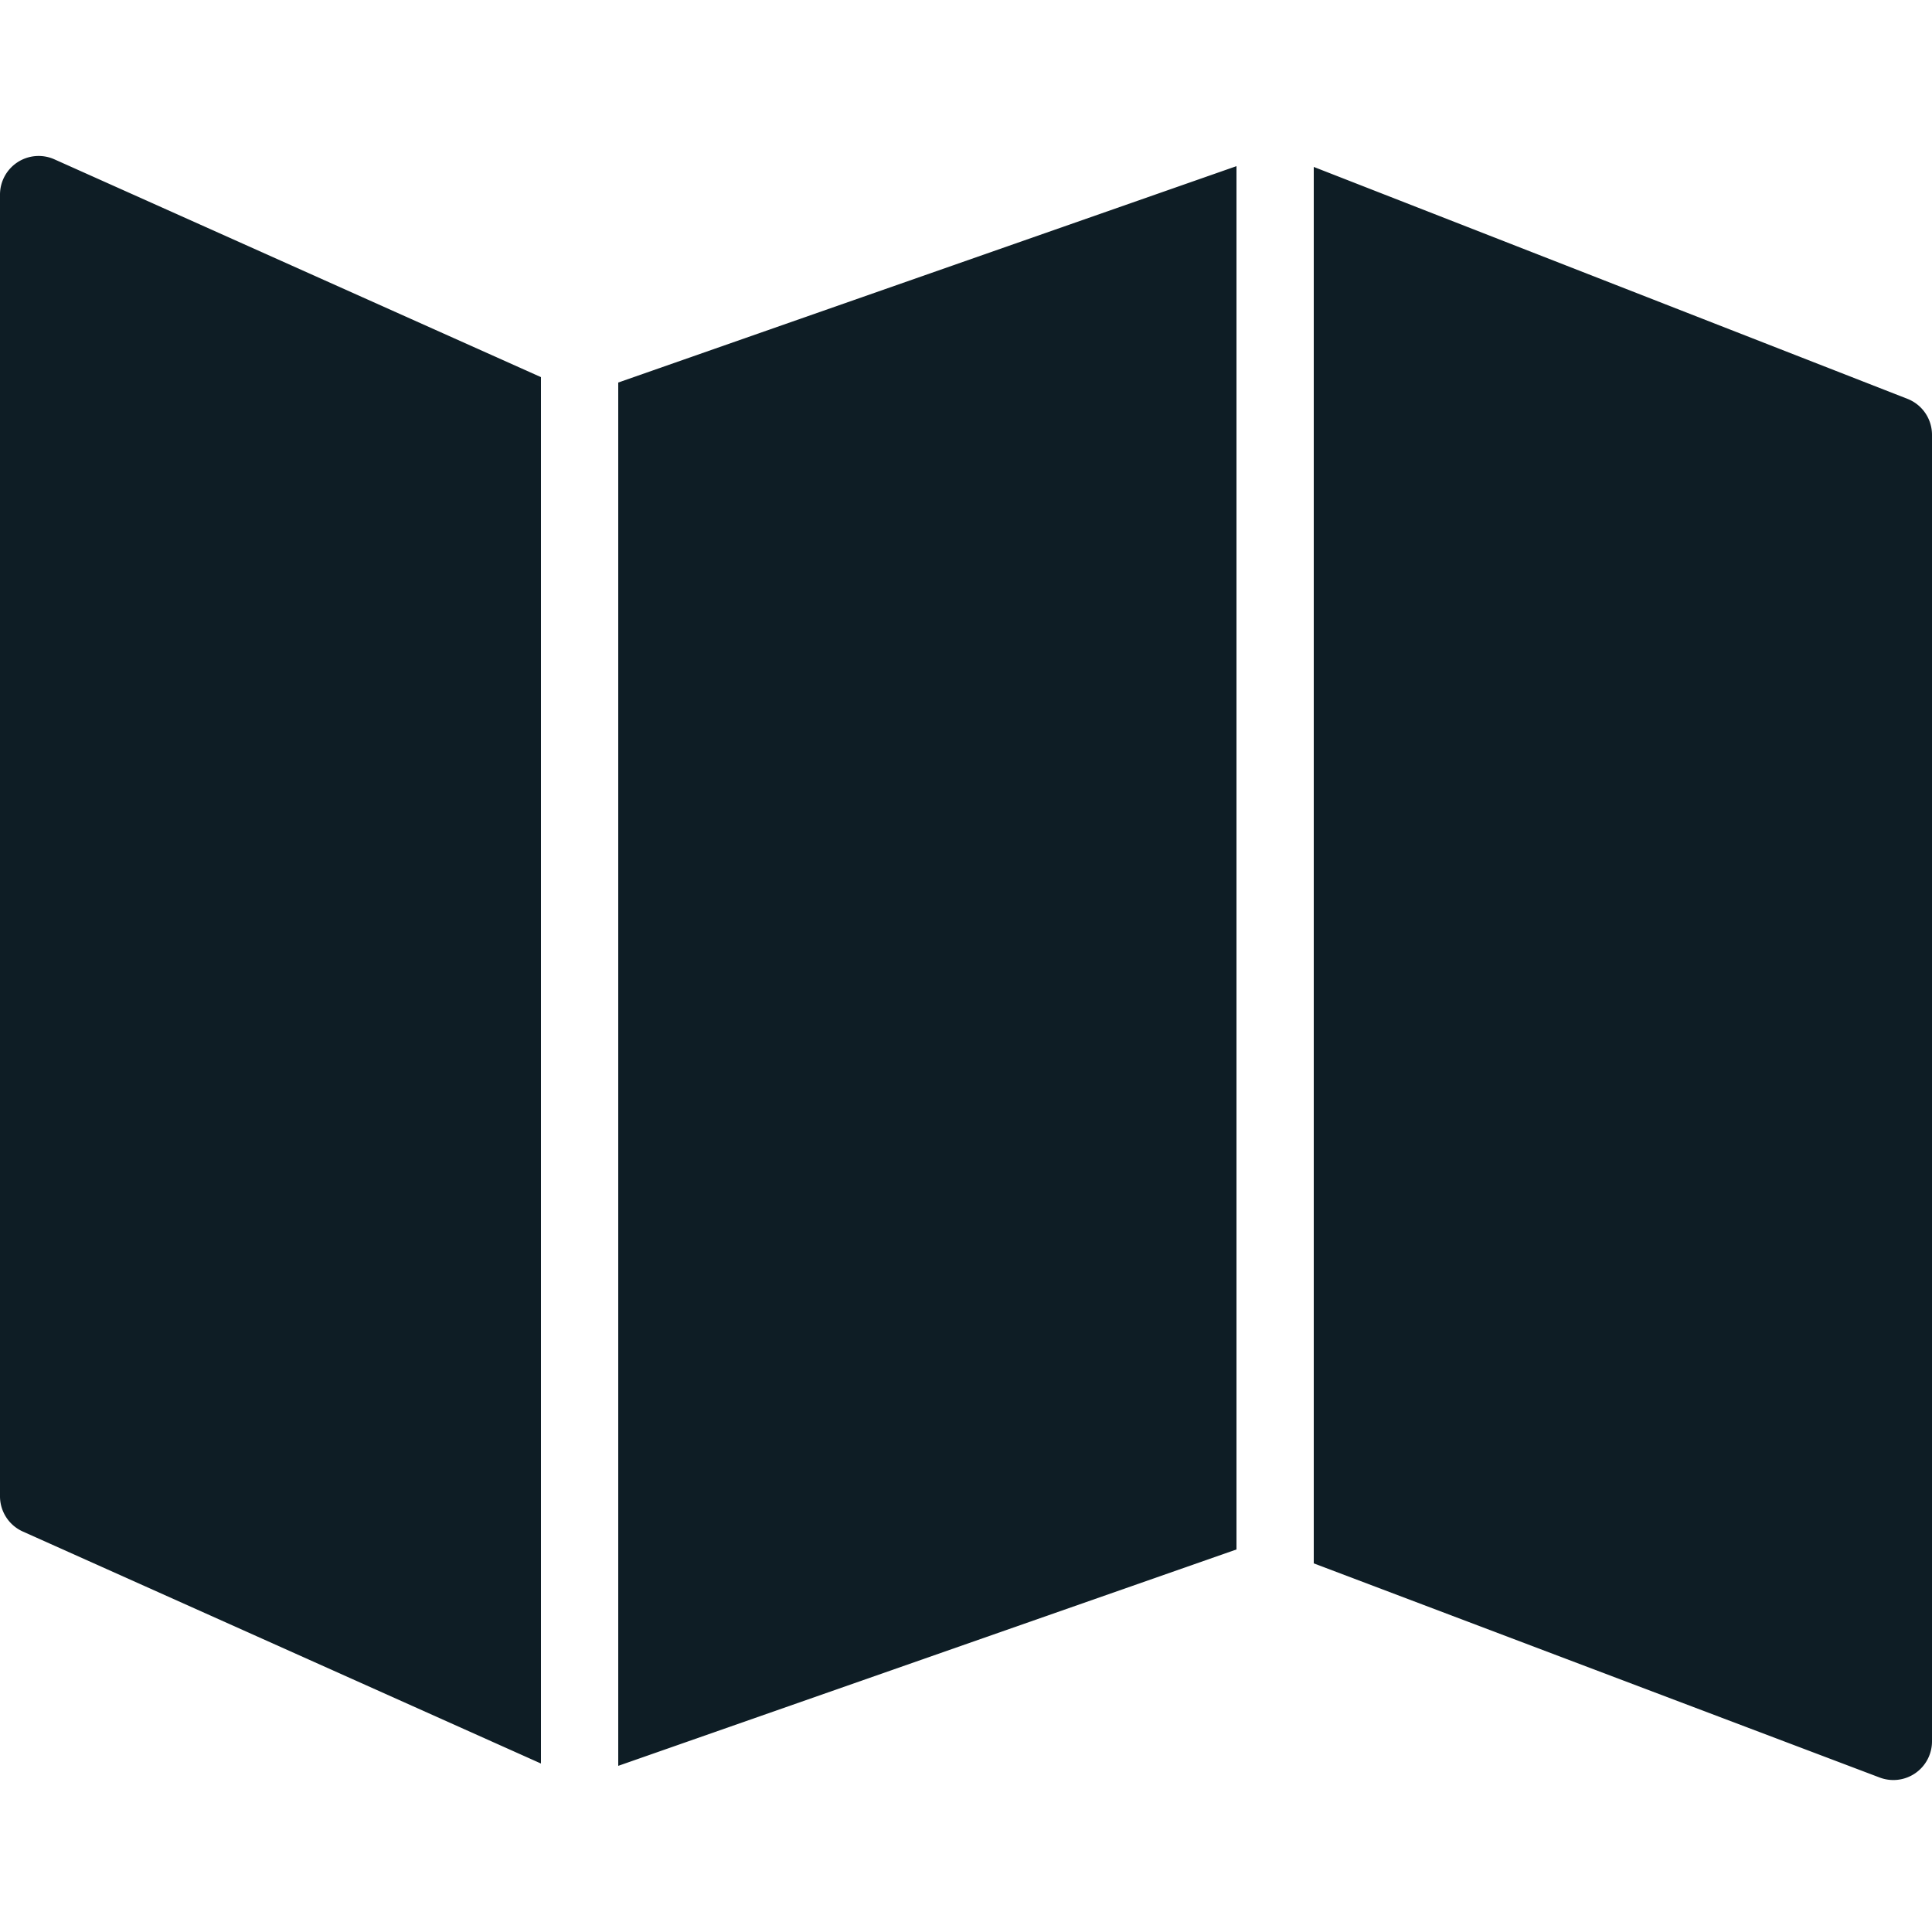 <svg id="Layer_1" data-name="Layer 1" xmlns="http://www.w3.org/2000/svg" viewBox="0 0 25 25"><title>Map</title><path id="Map" d="M7,22.82l-6.7-3a.5.5,0,0,1-.3-.46V2.52a.5.5,0,0,1,.7-.46L7,4.88ZM16,2.15,8,4.95V22.85l8-2.8Zm9,3.48s0,0,0,0a.5.5,0,0,0-.32-.47L17,2.16V20.23L24.32,23a.5.5,0,0,0,.68-.47C25,18.2,25,6.19,25,5.62Z" fill="#0e1d25"/></svg>
